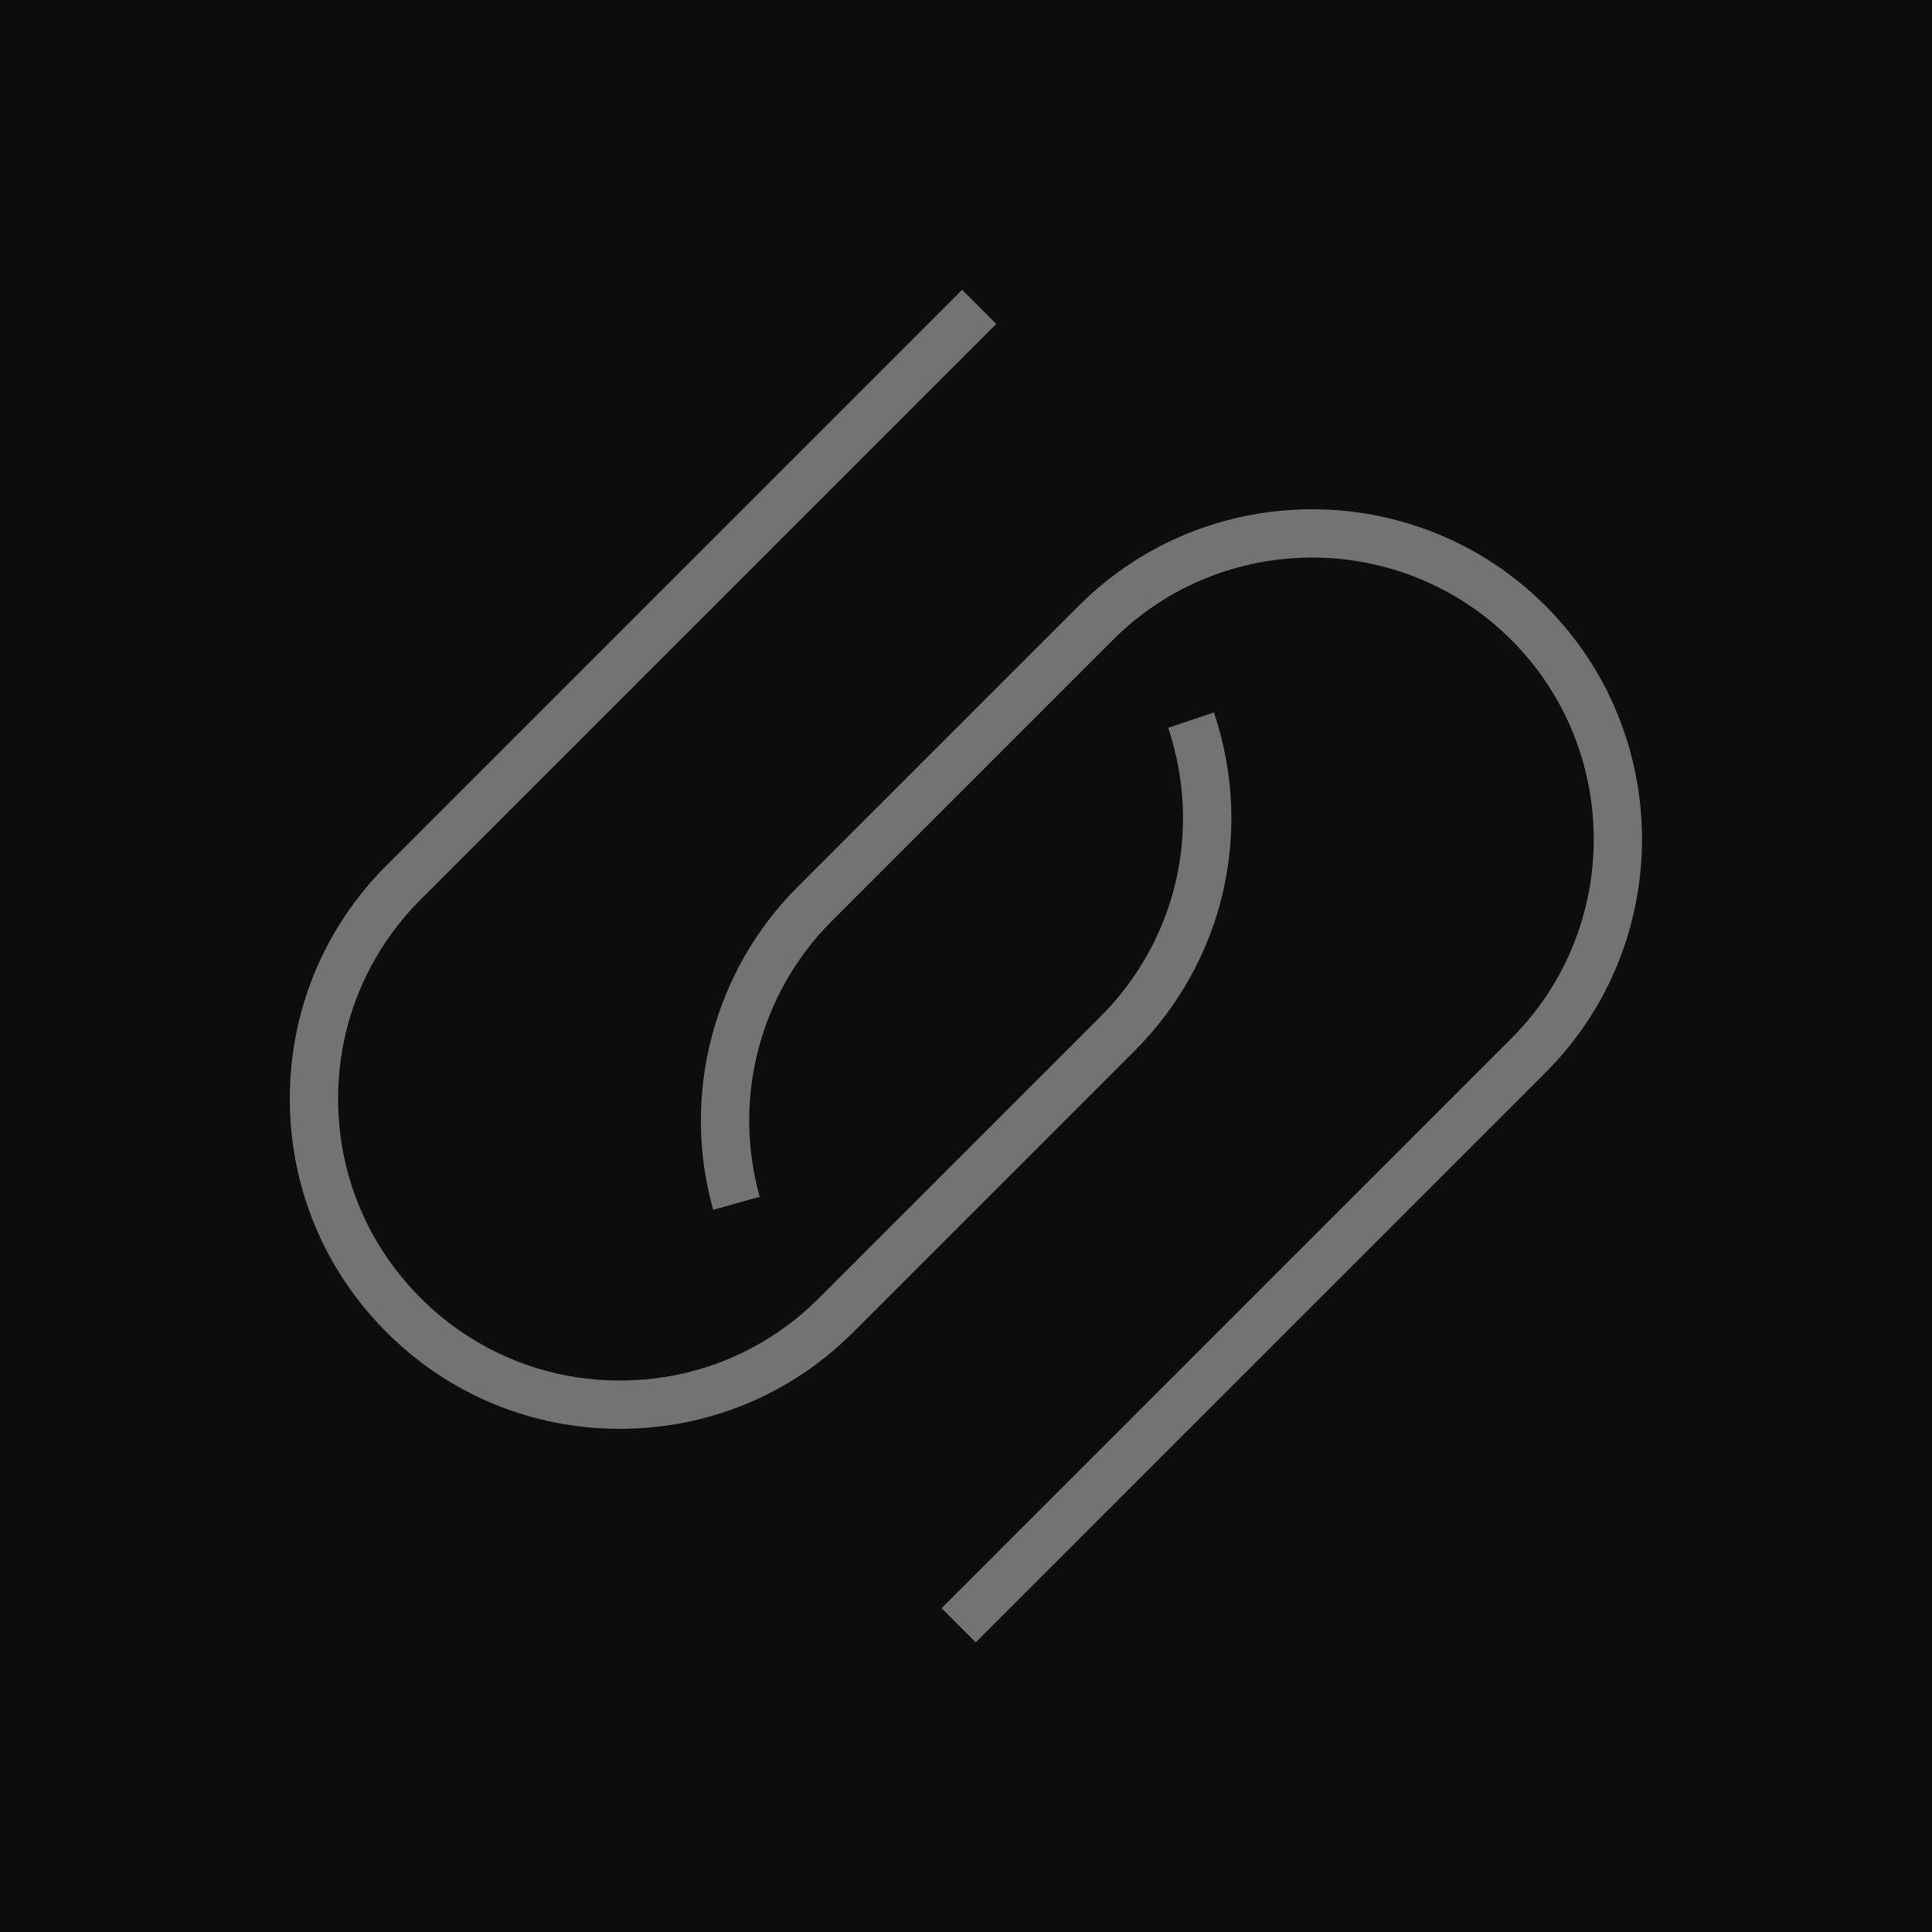 <?xml version="1.0" encoding="UTF-8"?>
<svg width="80px" height="80px" viewBox="0 0 80 80" version="1.1" xmlns="http://www.w3.org/2000/svg" xmlns:xlink="http://www.w3.org/1999/xlink">
    <title>Icon-Architecture/64/Arch_AWS-AppFabric_64</title>
    <g id="Icon-Architecture/64/Arch_AWS-AppFabric_64" stroke="none" stroke-width="1" fill="none" fill-rule="evenodd">
        <g id="Icon-Architecture-BG/64/Business-Applications" fill="rgb(13,13,13)">
            <rect id="Rectangle" x="0" y="0" width="80" height="80"></rect>
        </g>
        <g id="Icon-Service/64/AWS-AppFabric_64" transform="translate(12, 12)" fill="rgb(115,115,115)">
            <path d="M51.996,32.414 C57.324,27.085 57.324,18.414 51.996,13.085 C46.667,7.756 37.996,7.755 32.667,13.085 L21.024,24.727 C17.535,28.217 16.196,33.34 17.531,38.097 L19.457,37.557 C18.317,33.495 19.46,29.121 22.438,26.142 L34.081,14.499 C38.631,9.95 46.032,9.95 50.582,14.499 C55.131,19.048 55.131,26.451 50.582,31 L26.989,54.592 L28.403,56.006 L51.996,32.414 Z M13.668,47.165 C10.017,47.165 6.586,45.744 4.004,43.163 C1.422,40.581 0,37.149 0,33.498 C0,29.848 1.422,26.415 4.004,23.834 L27.838,0 L29.252,1.414 L5.418,25.248 C3.214,27.452 2,30.382 2,33.498 C2,36.615 3.214,39.545 5.418,41.748 C7.622,43.952 10.552,45.165 13.668,45.165 C16.785,45.165 19.715,43.952 21.918,41.748 L33.56,30.106 C36.713,26.954 37.79,22.368 36.372,18.138 L38.268,17.502 C39.93,22.456 38.667,27.828 34.975,31.52 L23.332,43.163 C20.751,45.744 17.319,47.165 13.668,47.165 L13.668,47.165 Z" id="Fill-5"></path>
        </g>
    </g>
</svg>